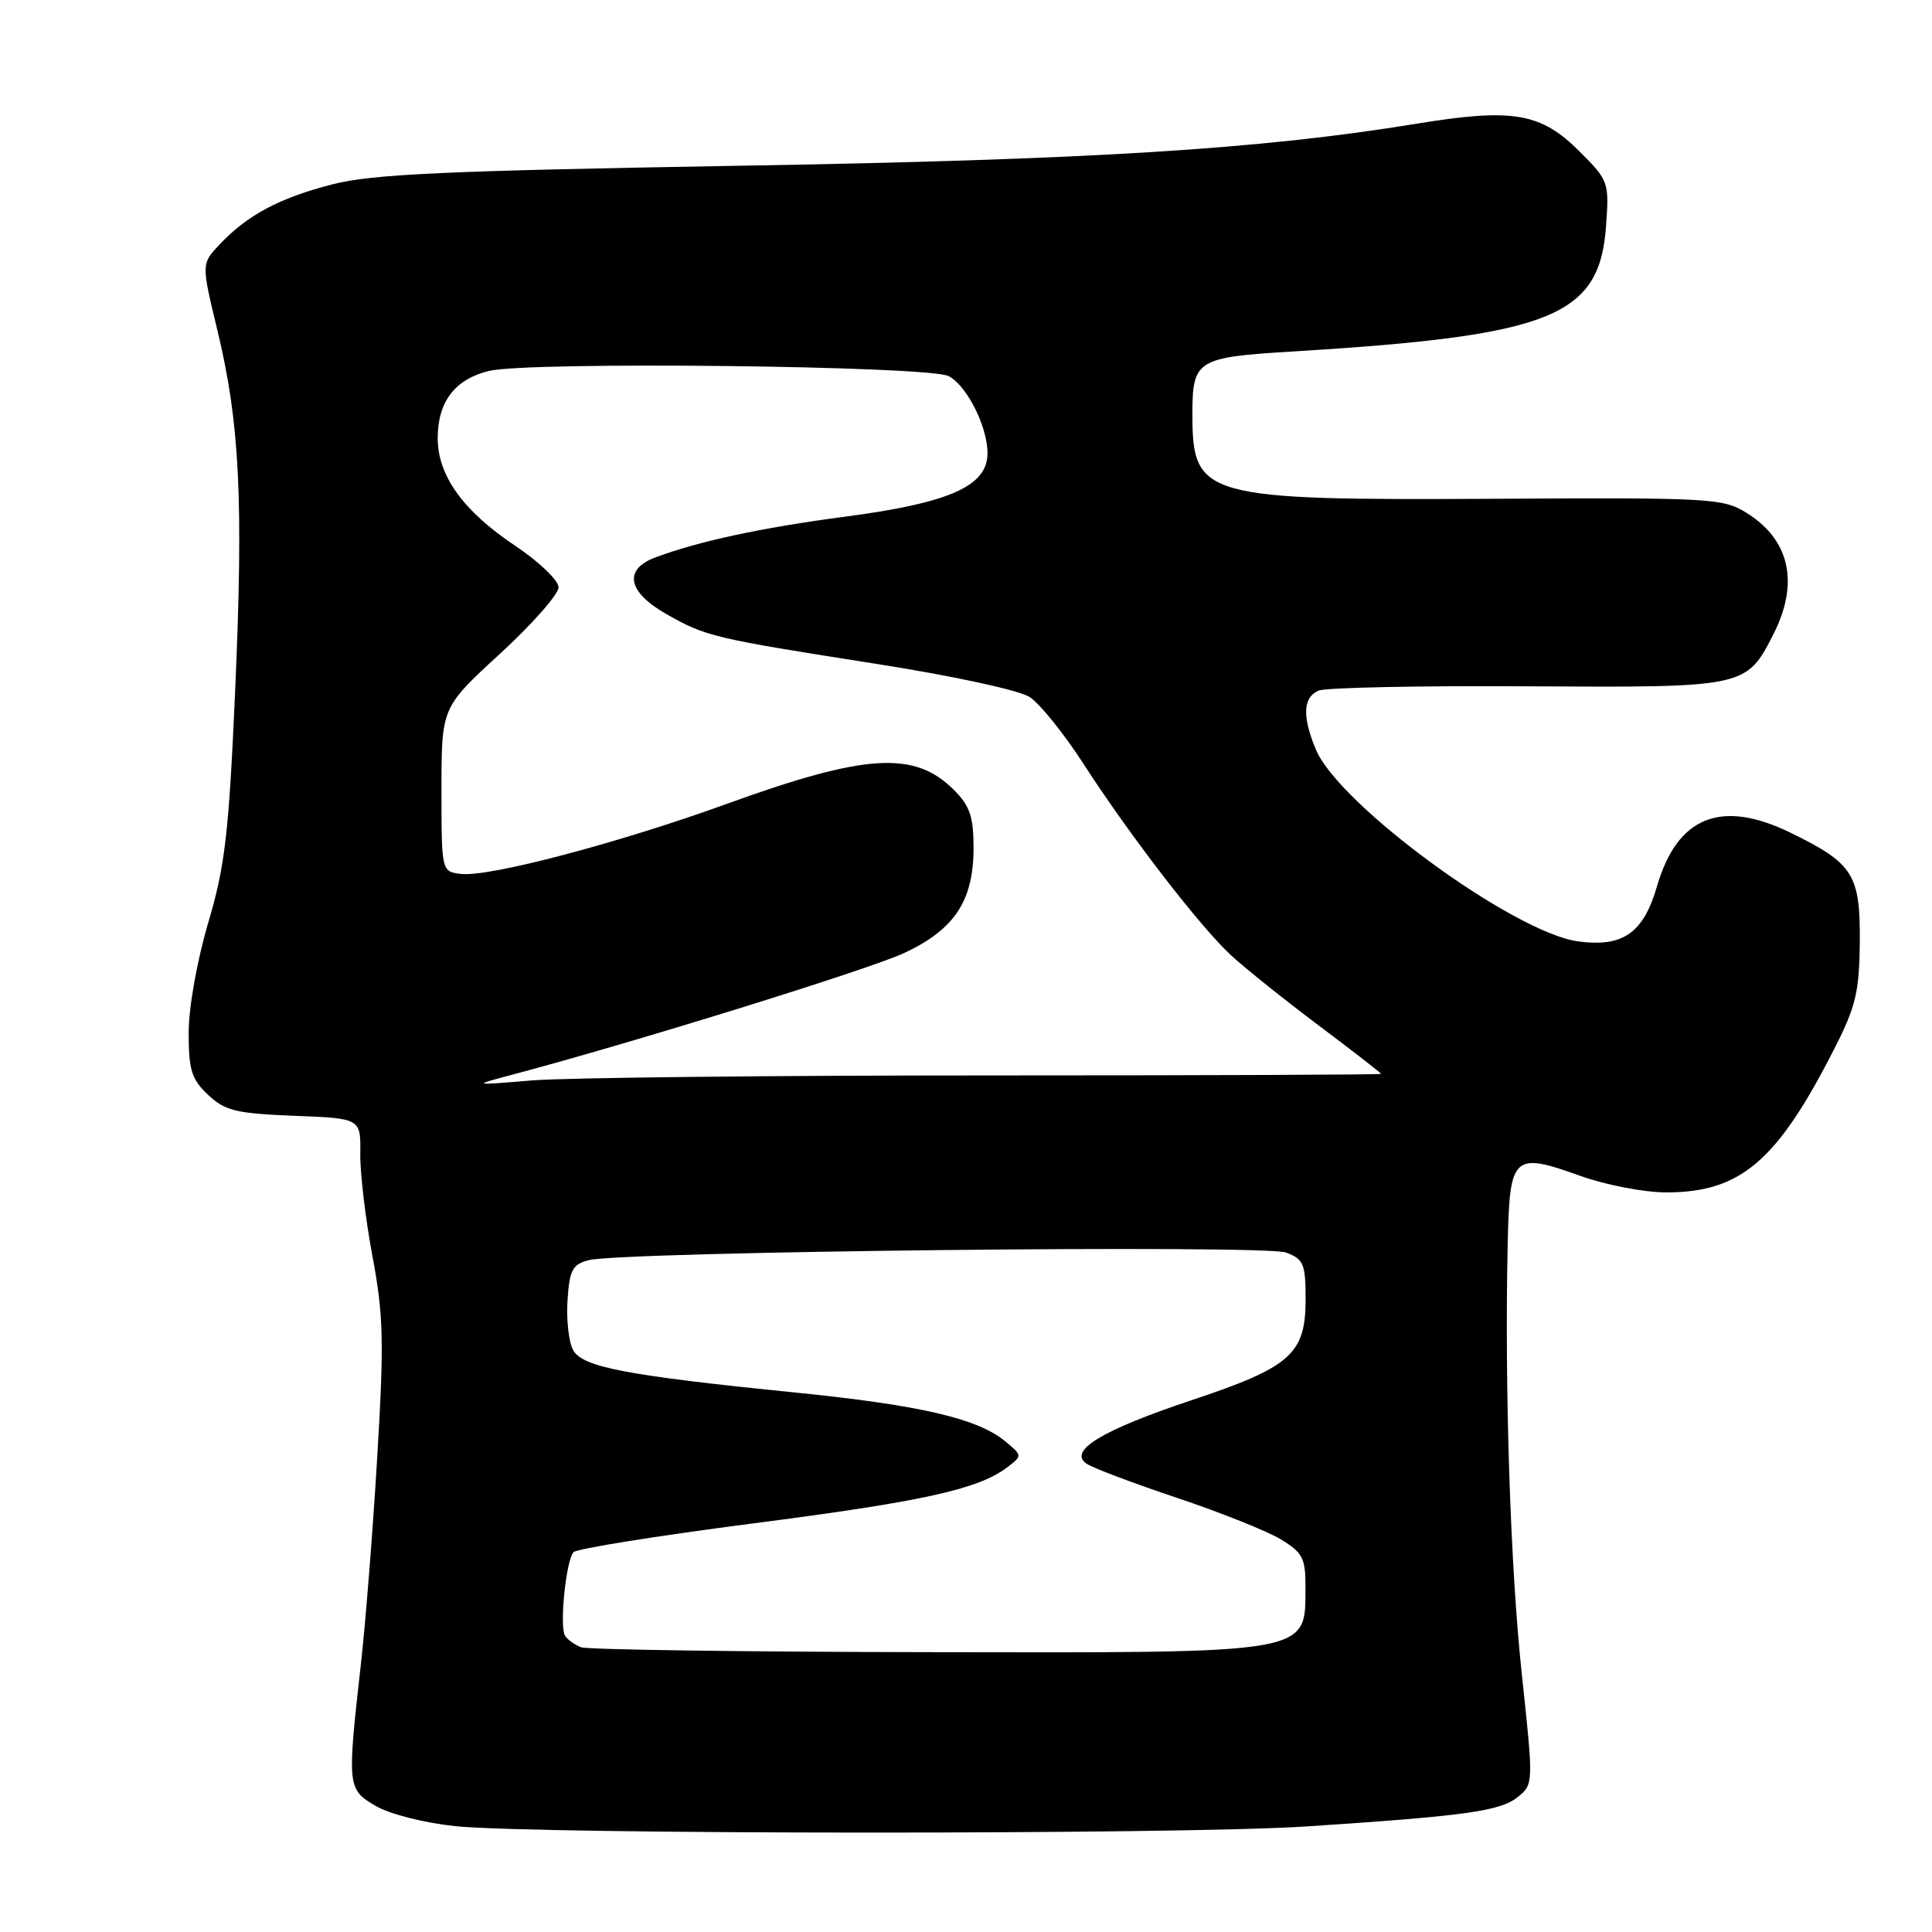 <?xml version="1.0" encoding="UTF-8" standalone="no"?>
<!DOCTYPE svg PUBLIC "-//W3C//DTD SVG 1.1//EN" "http://www.w3.org/Graphics/SVG/1.1/DTD/svg11.dtd" >
<svg xmlns="http://www.w3.org/2000/svg" xmlns:xlink="http://www.w3.org/1999/xlink" version="1.1" viewBox="0 0 256 256">
 <g >
 <path fill="currentColor"
d=" M 173.00 242.02 C 194.25 240.62 198.79 239.99 201.12 238.11 C 203.20 236.42 203.20 236.34 201.66 221.95 C 200.13 207.75 199.35 183.99 199.78 164.72 C 200.04 153.04 200.50 152.62 209.43 155.82 C 212.77 157.02 217.88 158.00 220.79 158.00 C 230.63 158.00 235.47 153.87 243.04 139.00 C 245.90 133.39 246.37 131.45 246.43 124.86 C 246.51 115.88 245.59 114.42 237.32 110.37 C 228.08 105.85 222.26 108.16 219.56 117.44 C 217.76 123.64 215.04 125.54 209.12 124.74 C 200.60 123.60 177.42 106.64 174.36 99.32 C 172.52 94.92 172.65 92.36 174.75 91.50 C 175.71 91.11 188.14 90.85 202.36 90.94 C 231.35 91.11 231.38 91.10 234.99 84.03 C 238.44 77.25 237.16 71.50 231.40 67.94 C 228.30 66.02 226.62 65.93 198.32 66.09 C 159.34 66.30 158.00 65.93 158.00 54.87 C 158.00 47.70 158.56 47.34 171.22 46.58 C 205.66 44.48 211.94 41.97 212.81 29.96 C 213.23 24.14 213.15 23.92 209.32 20.09 C 204.17 14.93 200.47 14.30 187.65 16.40 C 166.95 19.79 144.44 21.18 97.50 21.97 C 59.08 22.63 49.33 23.07 44.07 24.42 C 37.04 26.22 32.76 28.50 29.07 32.42 C 26.68 34.97 26.68 34.97 28.80 43.74 C 31.77 56.04 32.27 66.21 31.16 91.50 C 30.32 110.46 29.83 114.71 27.59 122.27 C 26.11 127.29 25.00 133.51 25.00 136.84 C 25.00 141.79 25.38 143.01 27.58 145.08 C 29.83 147.19 31.28 147.54 38.98 147.85 C 47.80 148.19 47.80 148.19 47.74 152.85 C 47.70 155.41 48.43 161.55 49.36 166.50 C 50.82 174.31 50.90 177.81 49.99 193.00 C 49.42 202.62 48.44 215.00 47.82 220.50 C 45.99 236.79 46.02 237.08 49.77 239.29 C 51.61 240.37 56.20 241.54 60.27 241.97 C 70.92 243.09 156.15 243.12 173.00 242.02 Z  M 77.00 218.27 C 76.17 217.96 75.22 217.28 74.88 216.76 C 74.10 215.56 74.99 206.78 76.00 205.67 C 76.42 205.21 87.05 203.51 99.63 201.88 C 122.37 198.95 129.68 197.33 133.50 194.40 C 135.48 192.88 135.48 192.86 133.13 190.93 C 129.49 187.95 121.91 186.19 105.50 184.53 C 82.86 182.25 77.15 181.15 75.93 178.87 C 75.36 177.81 75.03 174.84 75.20 172.28 C 75.46 168.28 75.85 167.54 78.00 166.98 C 82.38 165.83 167.60 164.90 170.42 165.97 C 172.74 166.85 173.00 167.48 173.00 172.16 C 173.00 179.42 171.04 181.15 157.87 185.54 C 145.98 189.51 141.45 192.26 144.00 193.96 C 144.82 194.52 150.22 196.55 156.00 198.49 C 161.78 200.42 167.96 202.90 169.75 203.99 C 172.60 205.73 173.00 206.49 172.98 210.24 C 172.95 219.24 174.26 219.01 122.82 218.92 C 98.44 218.88 77.83 218.59 77.00 218.27 Z  M 68.00 142.37 C 84.05 138.11 115.19 128.44 119.83 126.27 C 126.49 123.15 128.99 119.37 129.00 112.39 C 129.00 108.20 128.52 106.80 126.39 104.66 C 121.17 99.45 114.72 99.85 96.29 106.52 C 81.97 111.71 64.82 116.23 61.11 115.80 C 58.50 115.50 58.50 115.50 58.50 104.62 C 58.50 93.74 58.50 93.74 66.26 86.62 C 70.52 82.70 74.01 78.75 74.01 77.82 C 74.00 76.90 71.43 74.43 68.27 72.32 C 61.38 67.72 58.00 63.03 58.00 58.07 C 58.00 53.24 60.27 50.25 64.79 49.15 C 70.04 47.87 123.14 48.47 125.71 49.84 C 128.35 51.26 131.21 57.34 130.81 60.69 C 130.35 64.60 125.21 66.72 111.99 68.46 C 100.84 69.93 92.40 71.75 86.75 73.90 C 82.59 75.49 83.19 78.45 88.25 81.34 C 93.53 84.35 94.47 84.57 116.26 87.99 C 126.43 89.59 135.05 91.46 136.45 92.37 C 137.79 93.25 140.99 97.22 143.56 101.20 C 149.79 110.83 159.00 122.77 163.14 126.60 C 164.99 128.30 170.21 132.49 174.75 135.89 C 179.29 139.30 183.00 142.18 183.00 142.29 C 183.00 142.41 159.49 142.50 130.75 142.50 C 102.01 142.50 74.90 142.80 70.50 143.16 C 62.50 143.83 62.50 143.83 68.00 142.37 Z "/>
</g>
</svg>